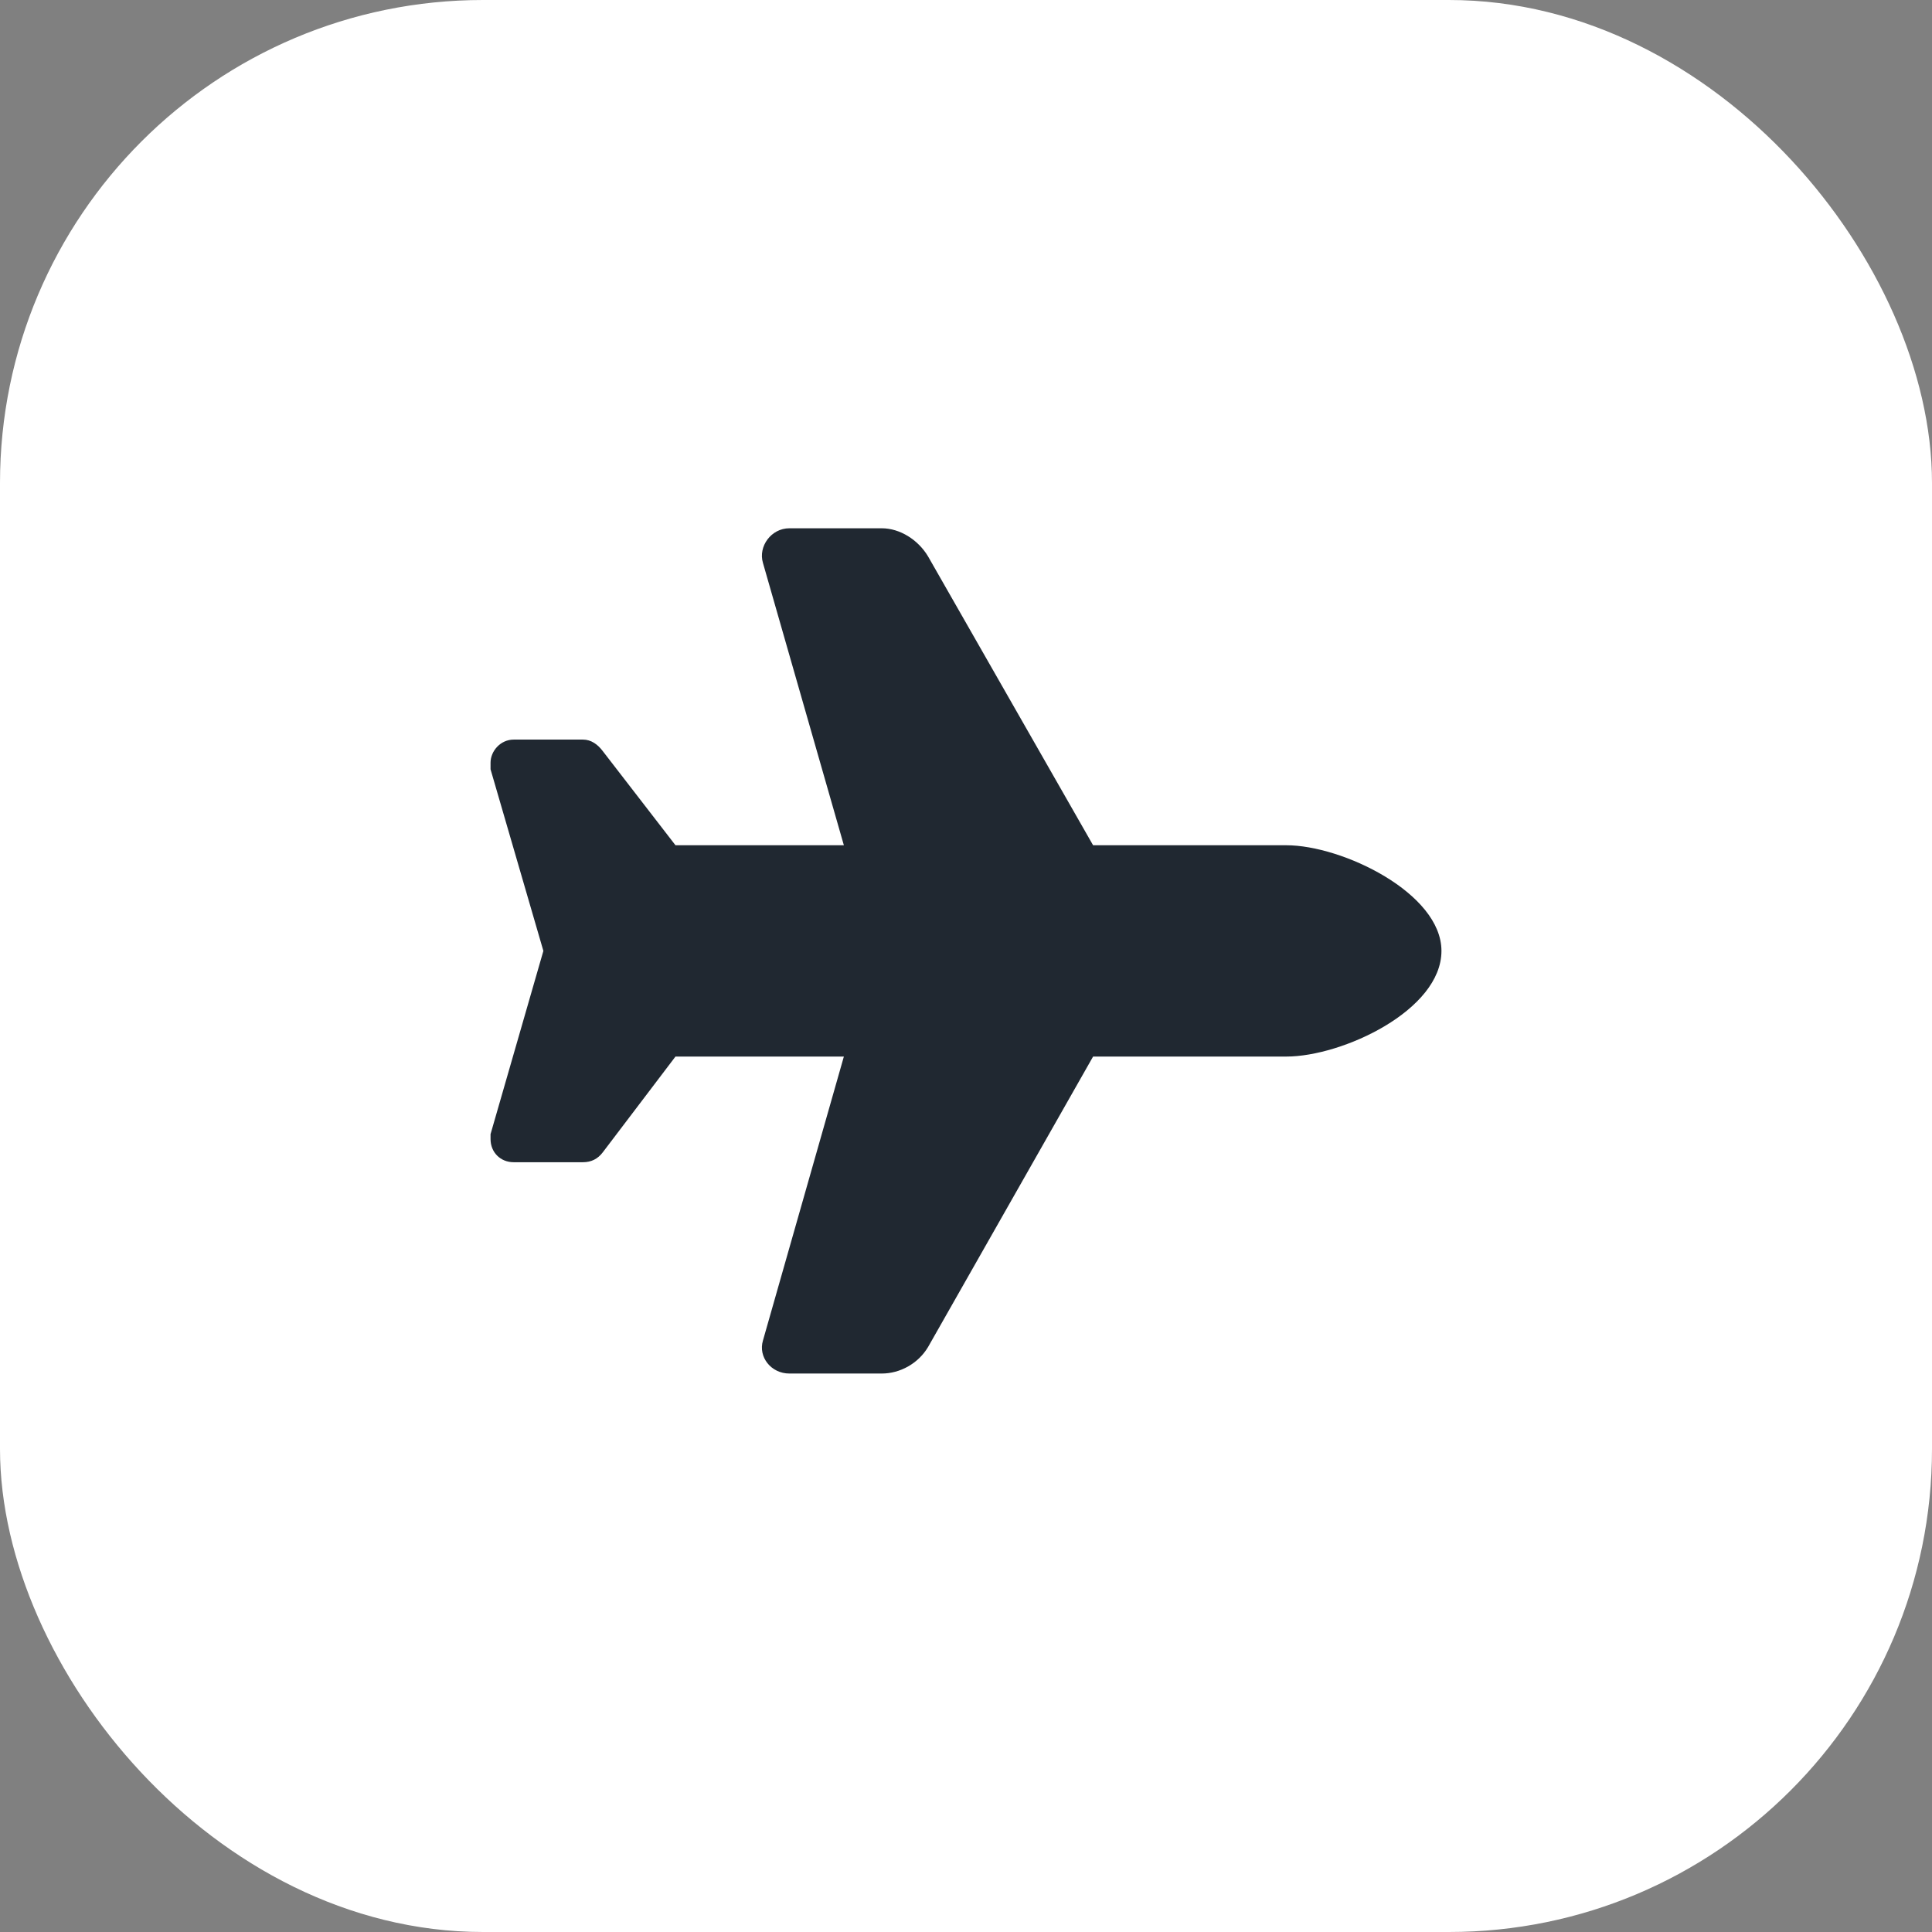 <svg width="32" height="32" viewBox="0 0 32 32" fill="none" xmlns="http://www.w3.org/2000/svg">
<rect x="0" y="0" width="32" height="32" fill="#808080" stroke="none"/>
<rect x="0.5" y="0.5" width="31" height="31" rx="7.5" fill="white"/>
<path d="M21.305 14C22.234 14 23.875 14.793 23.875 15.75C23.875 16.734 22.234 17.5 21.305 17.5H18.105L15.371 22.312C15.207 22.586 14.906 22.75 14.605 22.75H13.074C12.773 22.75 12.555 22.477 12.637 22.203L13.977 17.5H11.188L9.984 19.086C9.902 19.195 9.793 19.25 9.656 19.25H8.508C8.289 19.25 8.125 19.086 8.125 18.867C8.125 18.84 8.125 18.812 8.125 18.785L9 15.75L8.125 12.742C8.125 12.715 8.125 12.688 8.125 12.633C8.125 12.441 8.289 12.25 8.508 12.25H9.656C9.793 12.25 9.902 12.332 9.984 12.441L11.188 14H13.977L12.637 9.324C12.555 9.051 12.773 8.75 13.074 8.75H14.605C14.906 8.75 15.207 8.941 15.371 9.215L18.105 14H21.305Z" fill="#202831"/>
<rect x="0.5" y="0.5" width="31" height="31" rx="7.5" stroke="white"/>
</svg>
